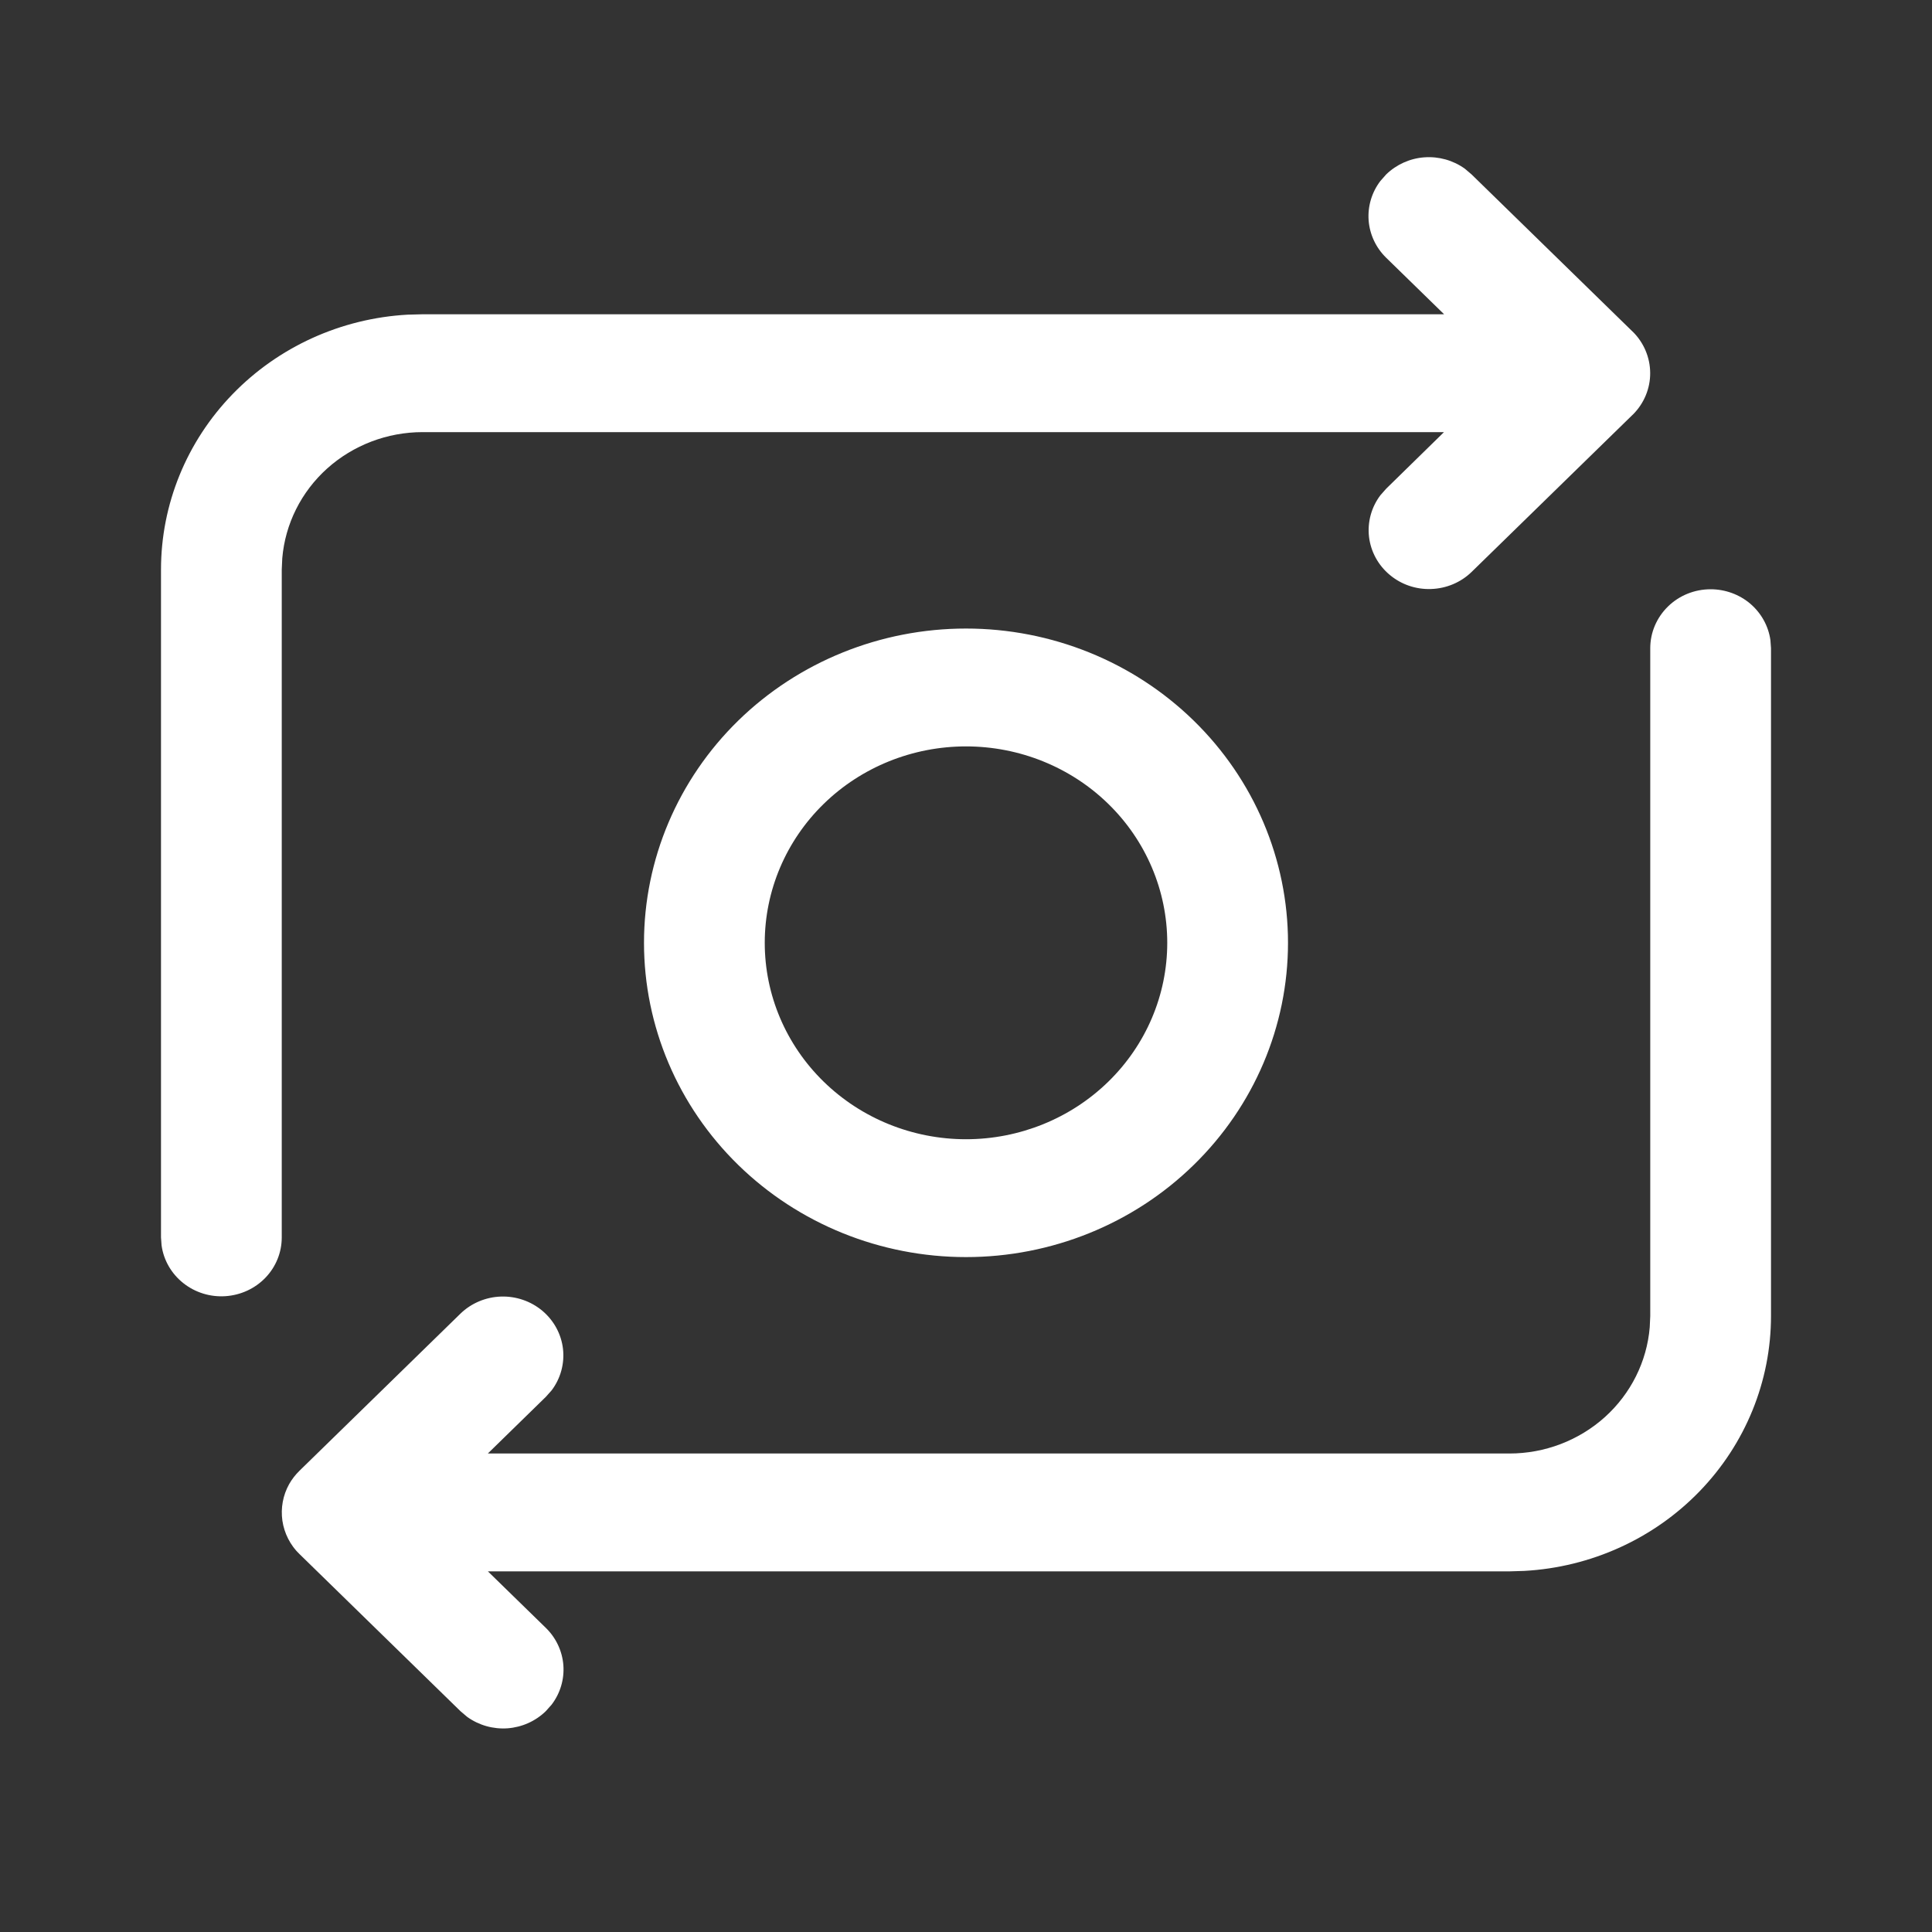 <svg width="30" height="30" viewBox="0 0 30 30" fill="none" xmlns="http://www.w3.org/2000/svg">
<rect x="0" y="0" width="30" height="30" fill="#333333" stroke="none"/>
<path d="M26.562 9.15C26.789 9.15 27.008 9.23 27.179 9.375C27.349 9.521 27.46 9.721 27.491 9.94L27.5 10.065V20.435C27.5 21.447 27.103 22.422 26.39 23.158C25.678 23.894 24.703 24.336 23.668 24.393L23.438 24.4H7.576L8.476 25.278C8.635 25.433 8.731 25.639 8.748 25.857C8.764 26.076 8.7 26.293 8.566 26.469L8.475 26.571C8.316 26.726 8.106 26.82 7.882 26.837C7.658 26.853 7.436 26.79 7.255 26.66L7.15 26.571L4.65 24.131L4.57 24.043C4.567 24.039 4.564 24.035 4.561 24.031L4.649 24.131C4.506 23.991 4.414 23.809 4.385 23.614C4.357 23.418 4.393 23.219 4.49 23.045C4.533 22.969 4.587 22.9 4.65 22.838L7.15 20.398C7.317 20.236 7.542 20.141 7.777 20.133C8.013 20.125 8.243 20.204 8.422 20.354C8.601 20.505 8.715 20.715 8.742 20.944C8.768 21.173 8.706 21.403 8.566 21.589L8.475 21.691L7.575 22.57H23.438C23.987 22.57 24.516 22.368 24.92 22.005C25.323 21.642 25.573 21.143 25.617 20.609L25.625 20.435V10.065C25.625 9.822 25.724 9.59 25.9 9.418C26.075 9.246 26.314 9.15 26.562 9.15ZM22.745 2.619L22.85 2.708L25.35 5.148C25.382 5.179 25.412 5.212 25.439 5.247L25.351 5.148C25.525 5.319 25.623 5.551 25.624 5.792C25.625 6.033 25.529 6.264 25.356 6.437L25.35 6.442L22.85 8.882C22.683 9.044 22.459 9.138 22.223 9.146C21.987 9.155 21.757 9.076 21.578 8.925C21.399 8.775 21.285 8.564 21.258 8.336C21.232 8.107 21.294 7.877 21.434 7.691L21.525 7.588L22.422 6.71H6.562C6.014 6.71 5.485 6.912 5.081 7.274C4.677 7.637 4.428 8.135 4.383 8.669L4.375 8.845V19.215C4.375 19.447 4.285 19.67 4.123 19.839C3.96 20.009 3.738 20.111 3.501 20.127C3.264 20.143 3.03 20.07 2.846 19.924C2.662 19.778 2.541 19.569 2.509 19.339L2.5 19.215V8.845C2.5 7.832 2.897 6.858 3.61 6.122C4.322 5.386 5.296 4.943 6.332 4.886L6.562 4.88H22.424L21.524 4.002C21.365 3.847 21.269 3.641 21.252 3.423C21.236 3.204 21.3 2.987 21.434 2.811L21.525 2.708C21.684 2.554 21.894 2.459 22.118 2.443C22.342 2.427 22.564 2.489 22.745 2.619ZM15 9.76C16.326 9.76 17.598 10.274 18.535 11.189C19.473 12.104 20 13.346 20 14.64C20 15.934 19.473 17.175 18.535 18.09C17.598 19.006 16.326 19.52 15 19.52C13.674 19.52 12.402 19.006 11.464 18.09C10.527 17.175 10 15.934 10 14.64C10 13.346 10.527 12.104 11.464 11.189C12.402 10.274 13.674 9.76 15 9.76ZM15 11.59C14.171 11.59 13.376 11.911 12.79 12.483C12.204 13.055 11.875 13.831 11.875 14.64C11.875 15.449 12.204 16.224 12.79 16.796C13.376 17.368 14.171 17.69 15 17.69C15.829 17.69 16.624 17.368 17.21 16.796C17.796 16.224 18.125 15.449 18.125 14.64C18.125 13.831 17.796 13.055 17.21 12.483C16.624 11.911 15.829 11.59 15 11.59Z" fill="white"/>
</svg>
